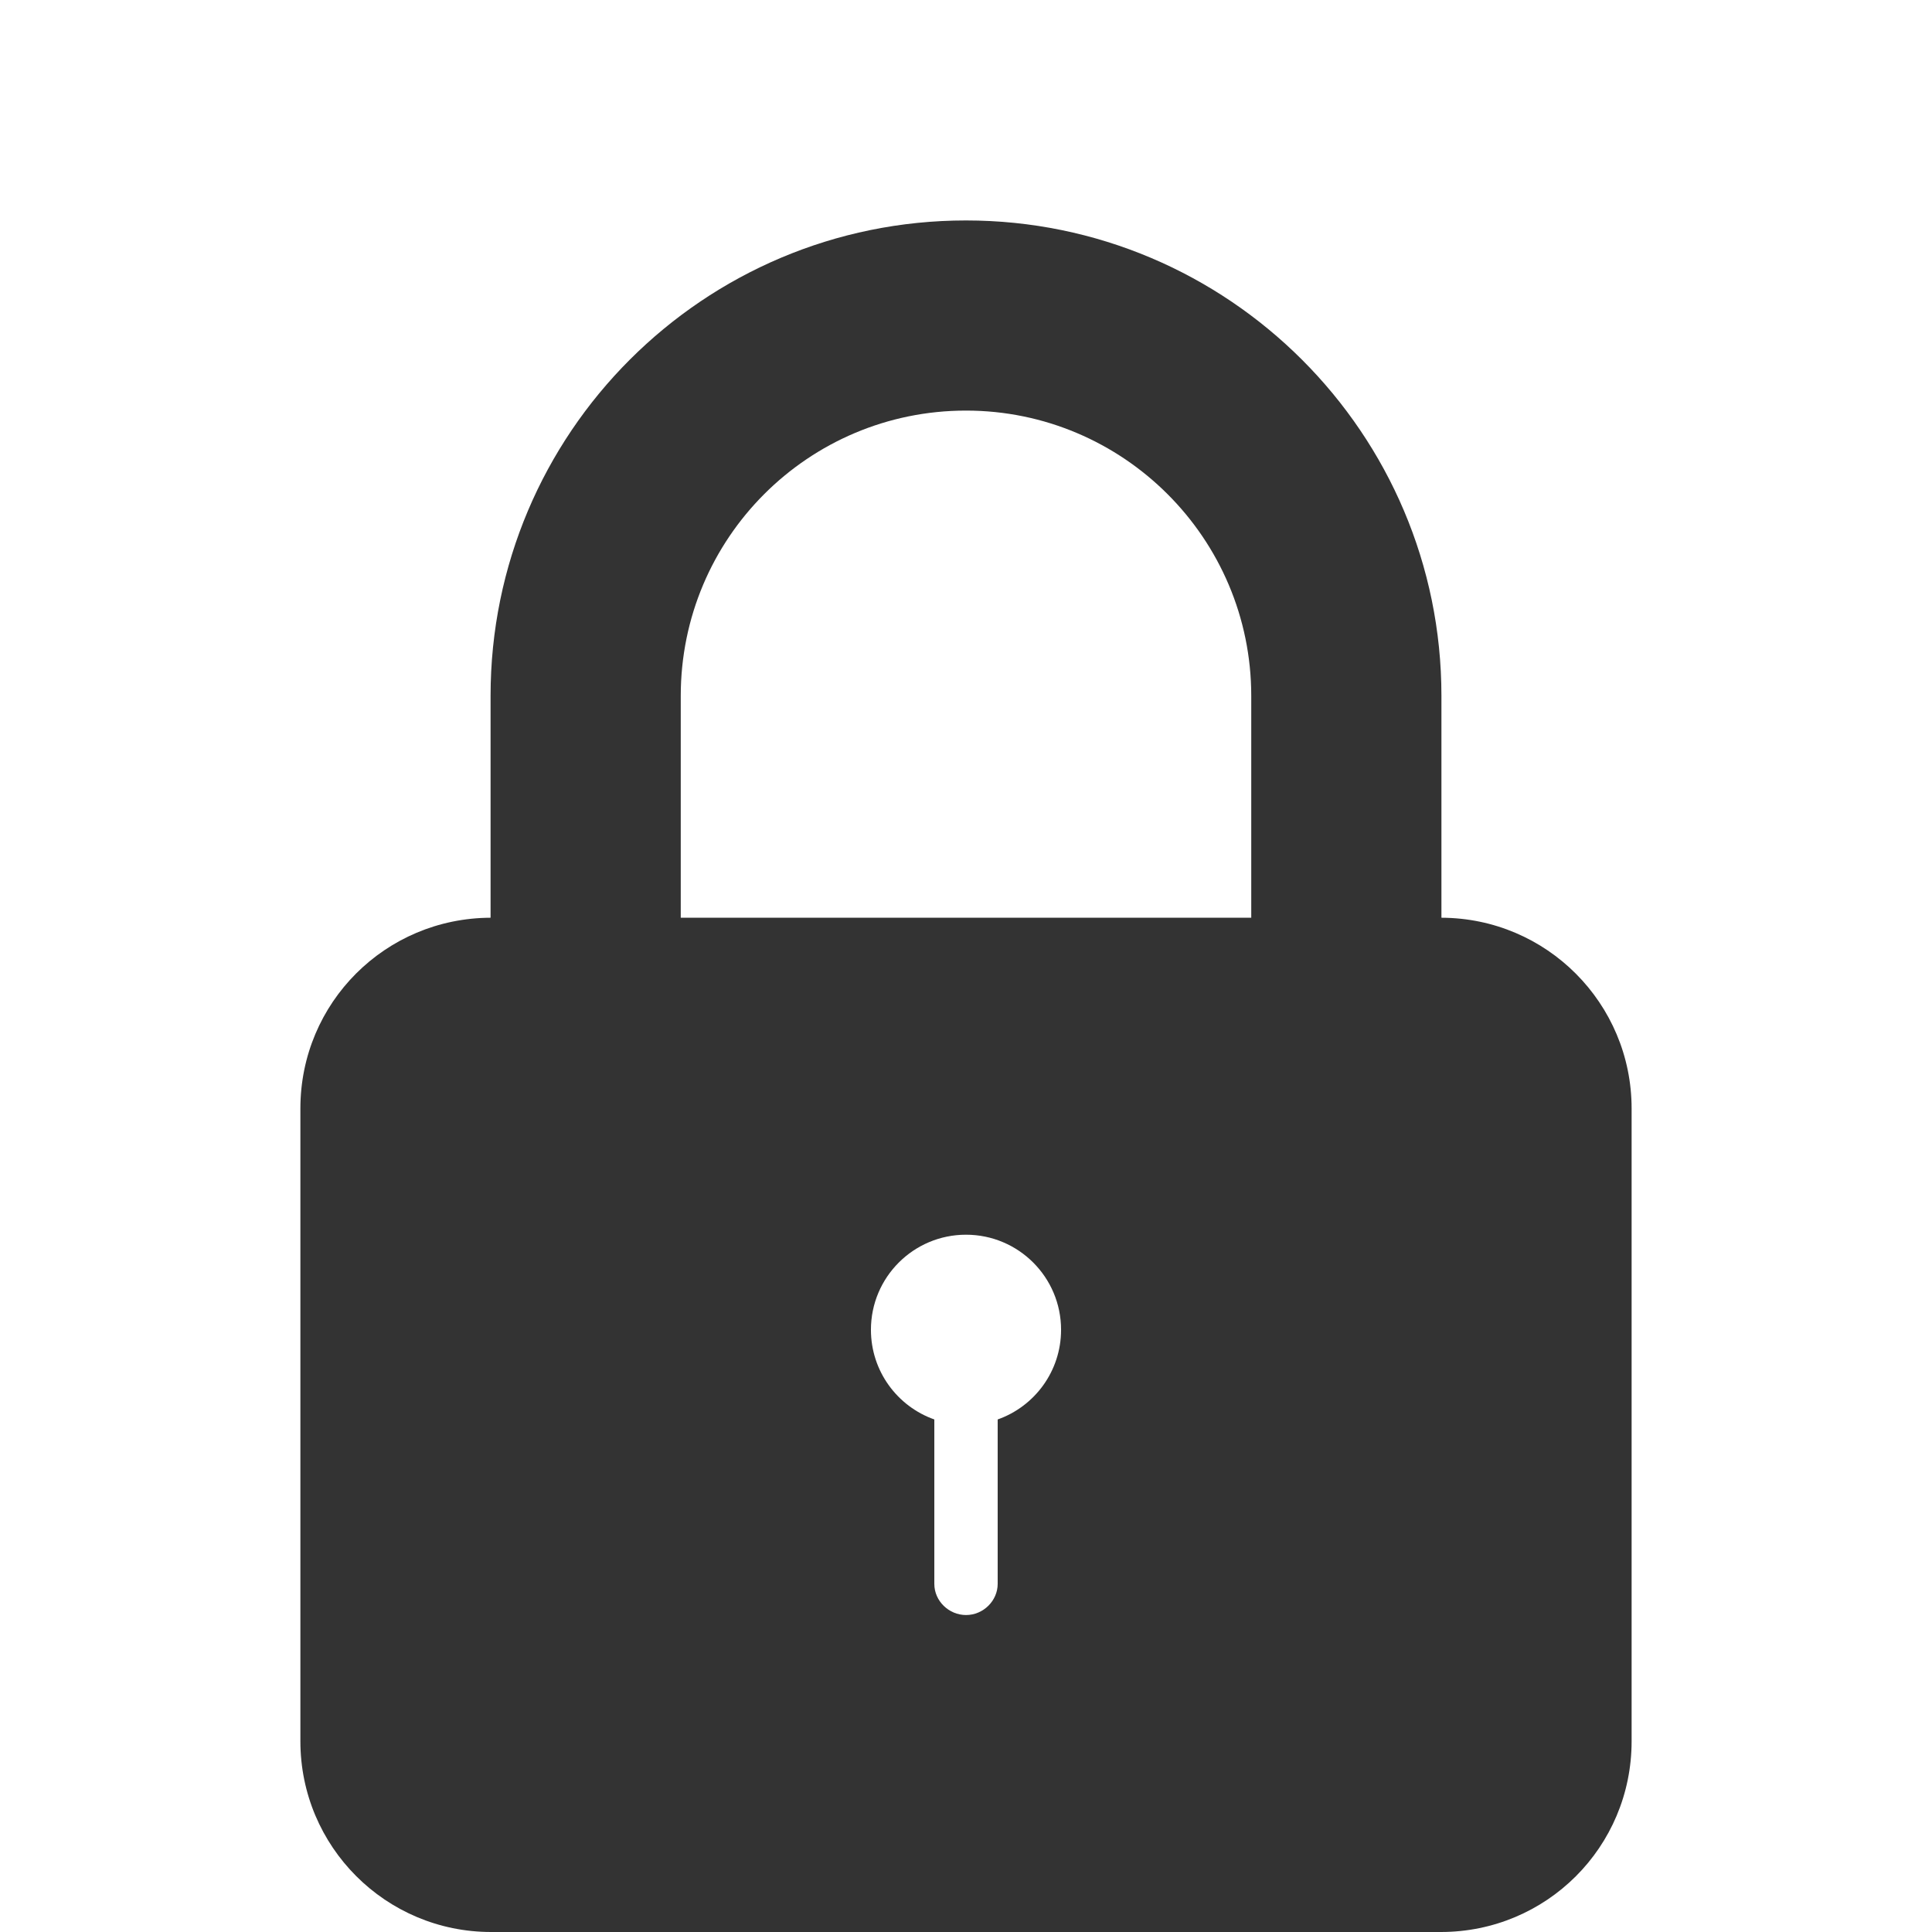<?xml version="1.0" encoding="UTF-8" standalone="no"?>
<svg
   xmlns:dc="http://purl.org/dc/elements/1.1/"
   xmlns:cc="http://creativecommons.org/ns#"
   xmlns:rdf="http://www.w3.org/1999/02/22-rdf-syntax-ns#"
   xmlns:svg="http://www.w3.org/2000/svg"
   xmlns="http://www.w3.org/2000/svg"
   xmlns:sodipodi="http://sodipodi.sourceforge.net/DTD/sodipodi-0.dtd"
   xmlns:inkscape="http://www.inkscape.org/namespaces/inkscape"
   id="Layer_1"
   version="1.1"
   viewBox="0 0 48 48"
   xml:space="preserve"
   sodipodi:docname="privado.svg"
   inkscape:version="0.92.4 (5da689c313, 2019-01-14)"
   width="48"
   height="48"><defs
     id="defs843" /><sodipodi:namedview
     pagecolor="#ffffff"
     bordercolor="#666666"
     borderopacity="1"
     objecttolerance="10"
     gridtolerance="10"
     guidetolerance="10"
     inkscape:pageopacity="0"
     inkscape:pageshadow="2"
     inkscape:window-width="1920"
     inkscape:window-height="1017"
     id="namedview841"
     showgrid="false"
     inkscape:zoom="11.313708"
     inkscape:cx="0.377574"
     inkscape:cy="26.90157"
     inkscape:window-x="-8"
     inkscape:window-y="-8"
     inkscape:window-maximized="1"
     inkscape:current-layer="Layer_1"
     showguides="true"
     inkscape:guide-bbox="true" /><style
     type="text/css"
     id="style831">
	.st0{fill:#11B24C;}
</style><path
     id="lock"
     d="m 23.213,35.266 v 4.086 c 0,0.427 0.365,0.773 0.787,0.773 0.435,0 0.787,-0.359 0.787,-0.773 V 35.266 c 0.918,-0.324 1.575,-1.199 1.575,-2.228 0,-1.305 -1.058,-2.362 -2.362,-2.362 -1.305,0 -2.362,1.058 -2.362,2.362 0,1.029 0.657,1.904 1.575,2.228 z M 12.188,22.801 v -5.513 c 0,-6.524 5.288,-11.811 11.812,-11.811 6.51,0 11.812,5.288 11.812,11.811 v 5.513 c 2.613,0.007 4.725,2.127 4.725,4.74 V 43.26 C 40.537,45.895 38.415,48 35.798,48 H 12.202 C 9.582,48 7.463,45.878 7.463,43.26 V 27.541 c 0,-2.63 2.114,-4.732 4.725,-4.74 z m 4.725,-2.1e-5 v -5.511 c 0,-3.924 3.173,-7.089 7.087,-7.089 3.906,0 7.087,3.174 7.087,7.089 v 5.511 z"
     inkscape:connector-curvature="0"
     style="fill:#333333;fill-rule:evenodd;stroke:none;stroke-width:1.575" /></svg>